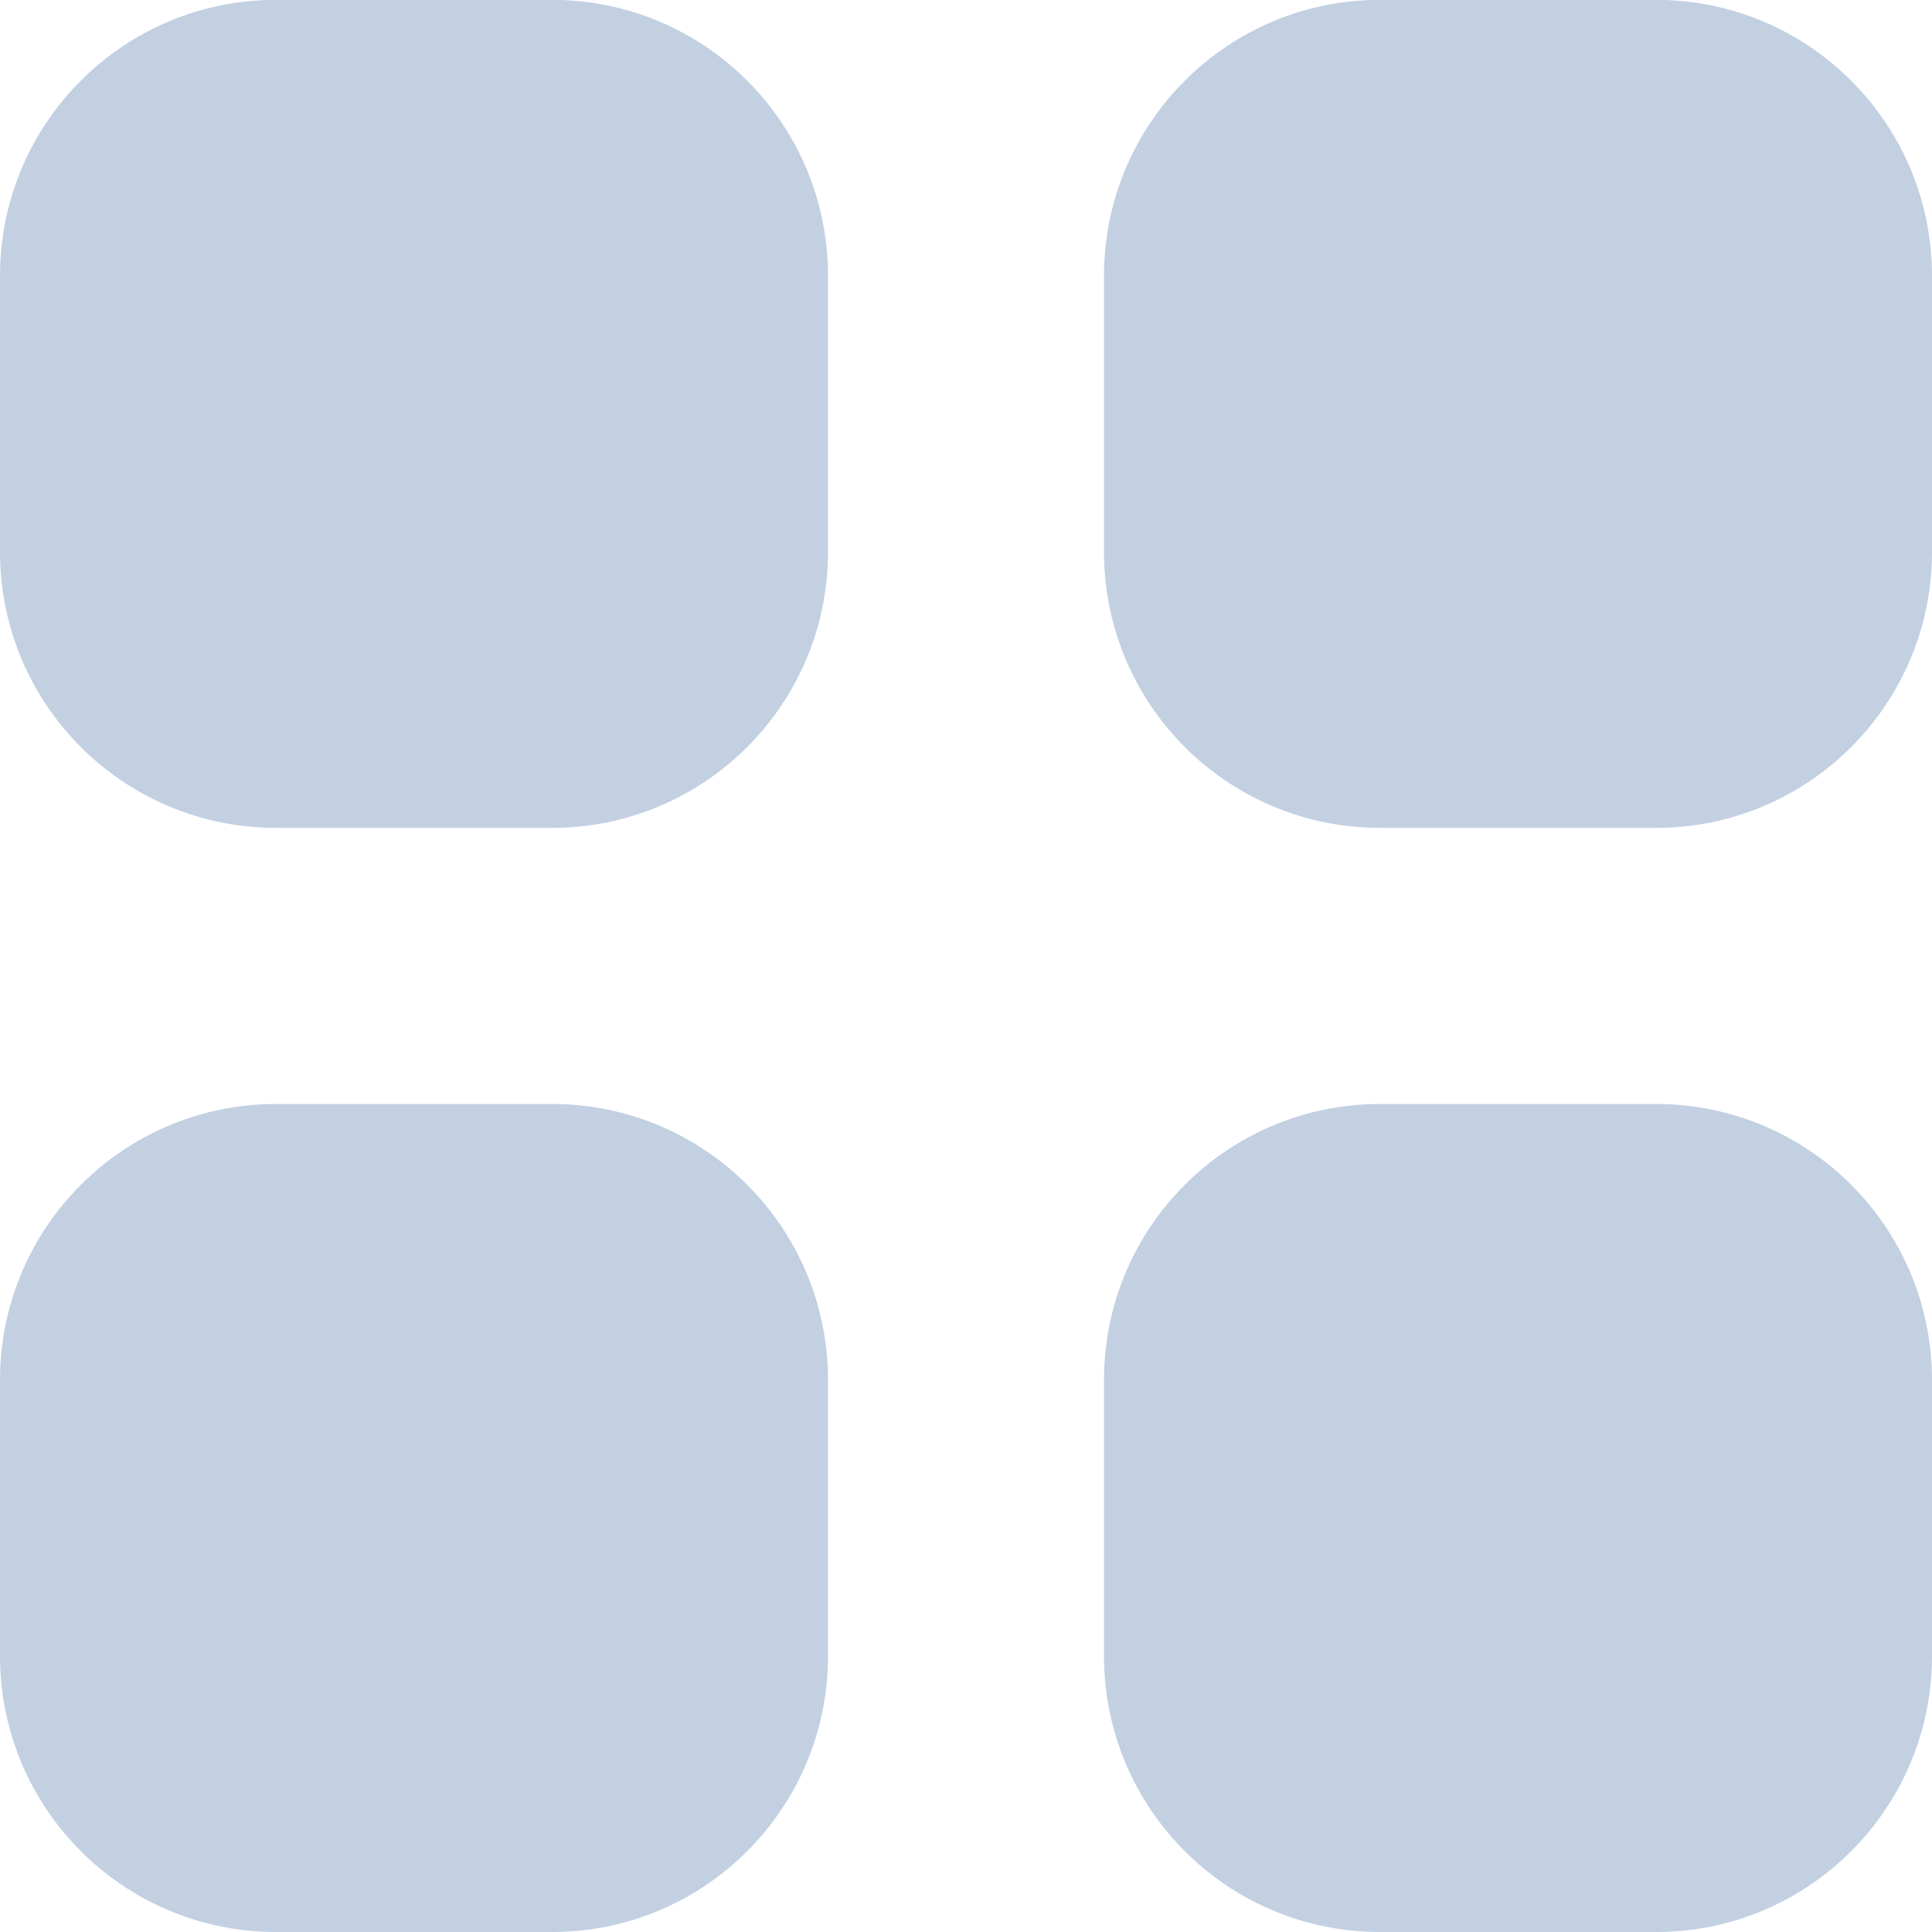 <svg width="14" height="14" viewBox="0 0 14 14" fill="none" xmlns="http://www.w3.org/2000/svg">
<path fill-rule="evenodd" clip-rule="evenodd" d="M0 1.999C0 0.894 0.895 -0.001 2 -0.001H4C5.105 -0.001 6 0.894 6 1.999V3.999C6 5.104 5.105 5.999 4 5.999H2C0.895 5.999 0 5.104 0 3.999V1.999ZM5.42535e-05 10C5.42535e-05 8.895 0.896 8 2 8H4C5.105 8 6 8.895 6 10V12C6 13.105 5.105 14 4 14H2C0.896 14 5.42535e-05 13.105 5.42535e-05 12V10ZM8 1.999C8 0.895 8.895 -0.001 10 -0.001H12C13.105 -0.001 14 0.895 14 1.999V3.999C14 5.104 13.105 5.999 12 5.999H10C8.895 5.999 8 5.104 8 3.999V1.999ZM10 8C8.895 8 8 8.895 8 10V12C8 13.105 8.895 14 10 14H12C13.105 14 14 13.105 14 12V10C14 8.895 13.105 8 12 8H10Z" fill="#C2D0E2"/>
</svg>
